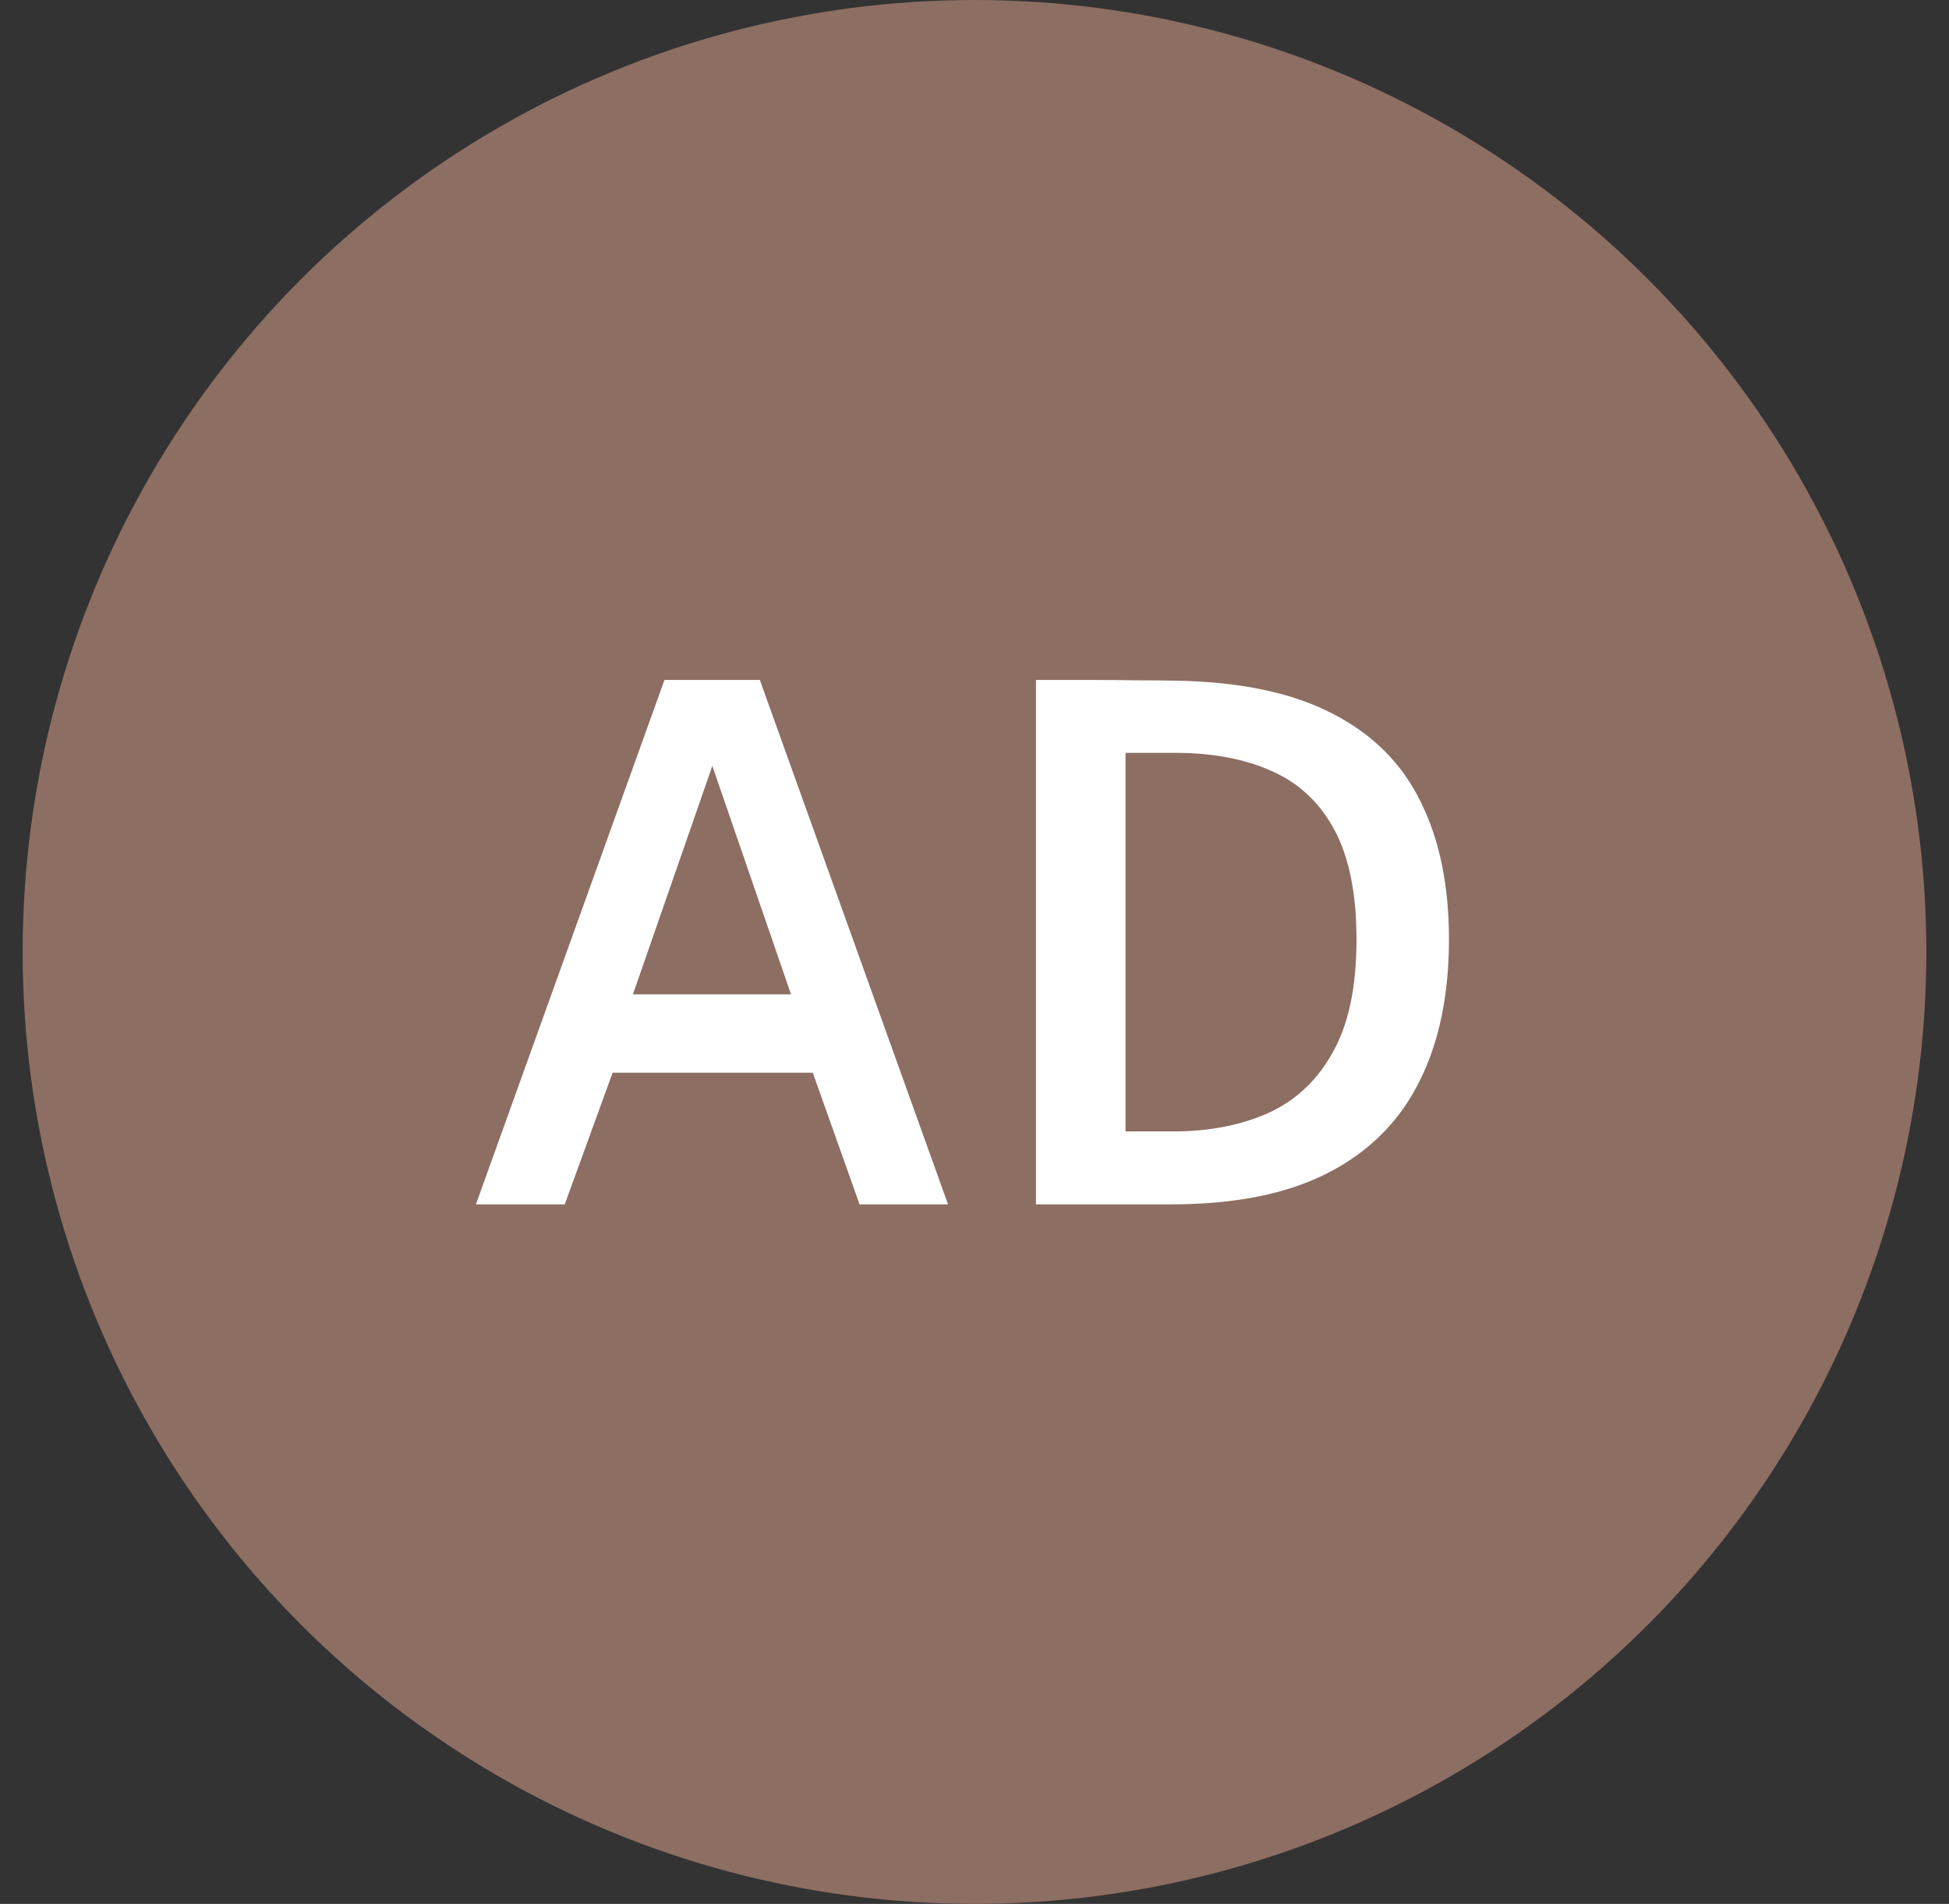 <svg width="43" height="42" viewBox="0 0 43 42" fill="none" xmlns="http://www.w3.org/2000/svg">
<rect x="0" y="0" width="43" height="42" fill="#333333" stroke="none"/>
<circle cx="21.5" cy="21" r="21" fill="#8D6E63"/>
<path d="M22.856 15C22.904 15 23.045 15 23.28 15C23.515 15 23.792 15 24.112 15C24.437 15 24.765 15.003 25.096 15.008C25.432 15.008 25.723 15.011 25.968 15.016C27.376 15.043 28.52 15.285 29.4 15.744C30.285 16.197 30.933 16.845 31.344 17.688C31.76 18.525 31.968 19.536 31.968 20.72C31.968 21.957 31.747 23.011 31.304 23.88C30.867 24.749 30.195 25.416 29.288 25.88C28.387 26.339 27.24 26.568 25.848 26.568H22.856V15ZM24.832 16.608V24.96H25.88C26.675 24.96 27.376 24.824 27.984 24.552C28.592 24.275 29.067 23.827 29.408 23.208C29.755 22.589 29.928 21.763 29.928 20.728C29.928 19.725 29.768 18.923 29.448 18.32C29.128 17.717 28.669 17.283 28.072 17.016C27.475 16.744 26.76 16.608 25.928 16.608H24.832Z" fill="white"/>
<path d="M10.5 26.568L14.66 15H16.764L20.916 26.568H18.964L17.932 23.664H13.516L12.46 26.568H10.5ZM13.964 21.936H17.452L15.716 16.896L13.964 21.936Z" fill="white"/>
</svg>
